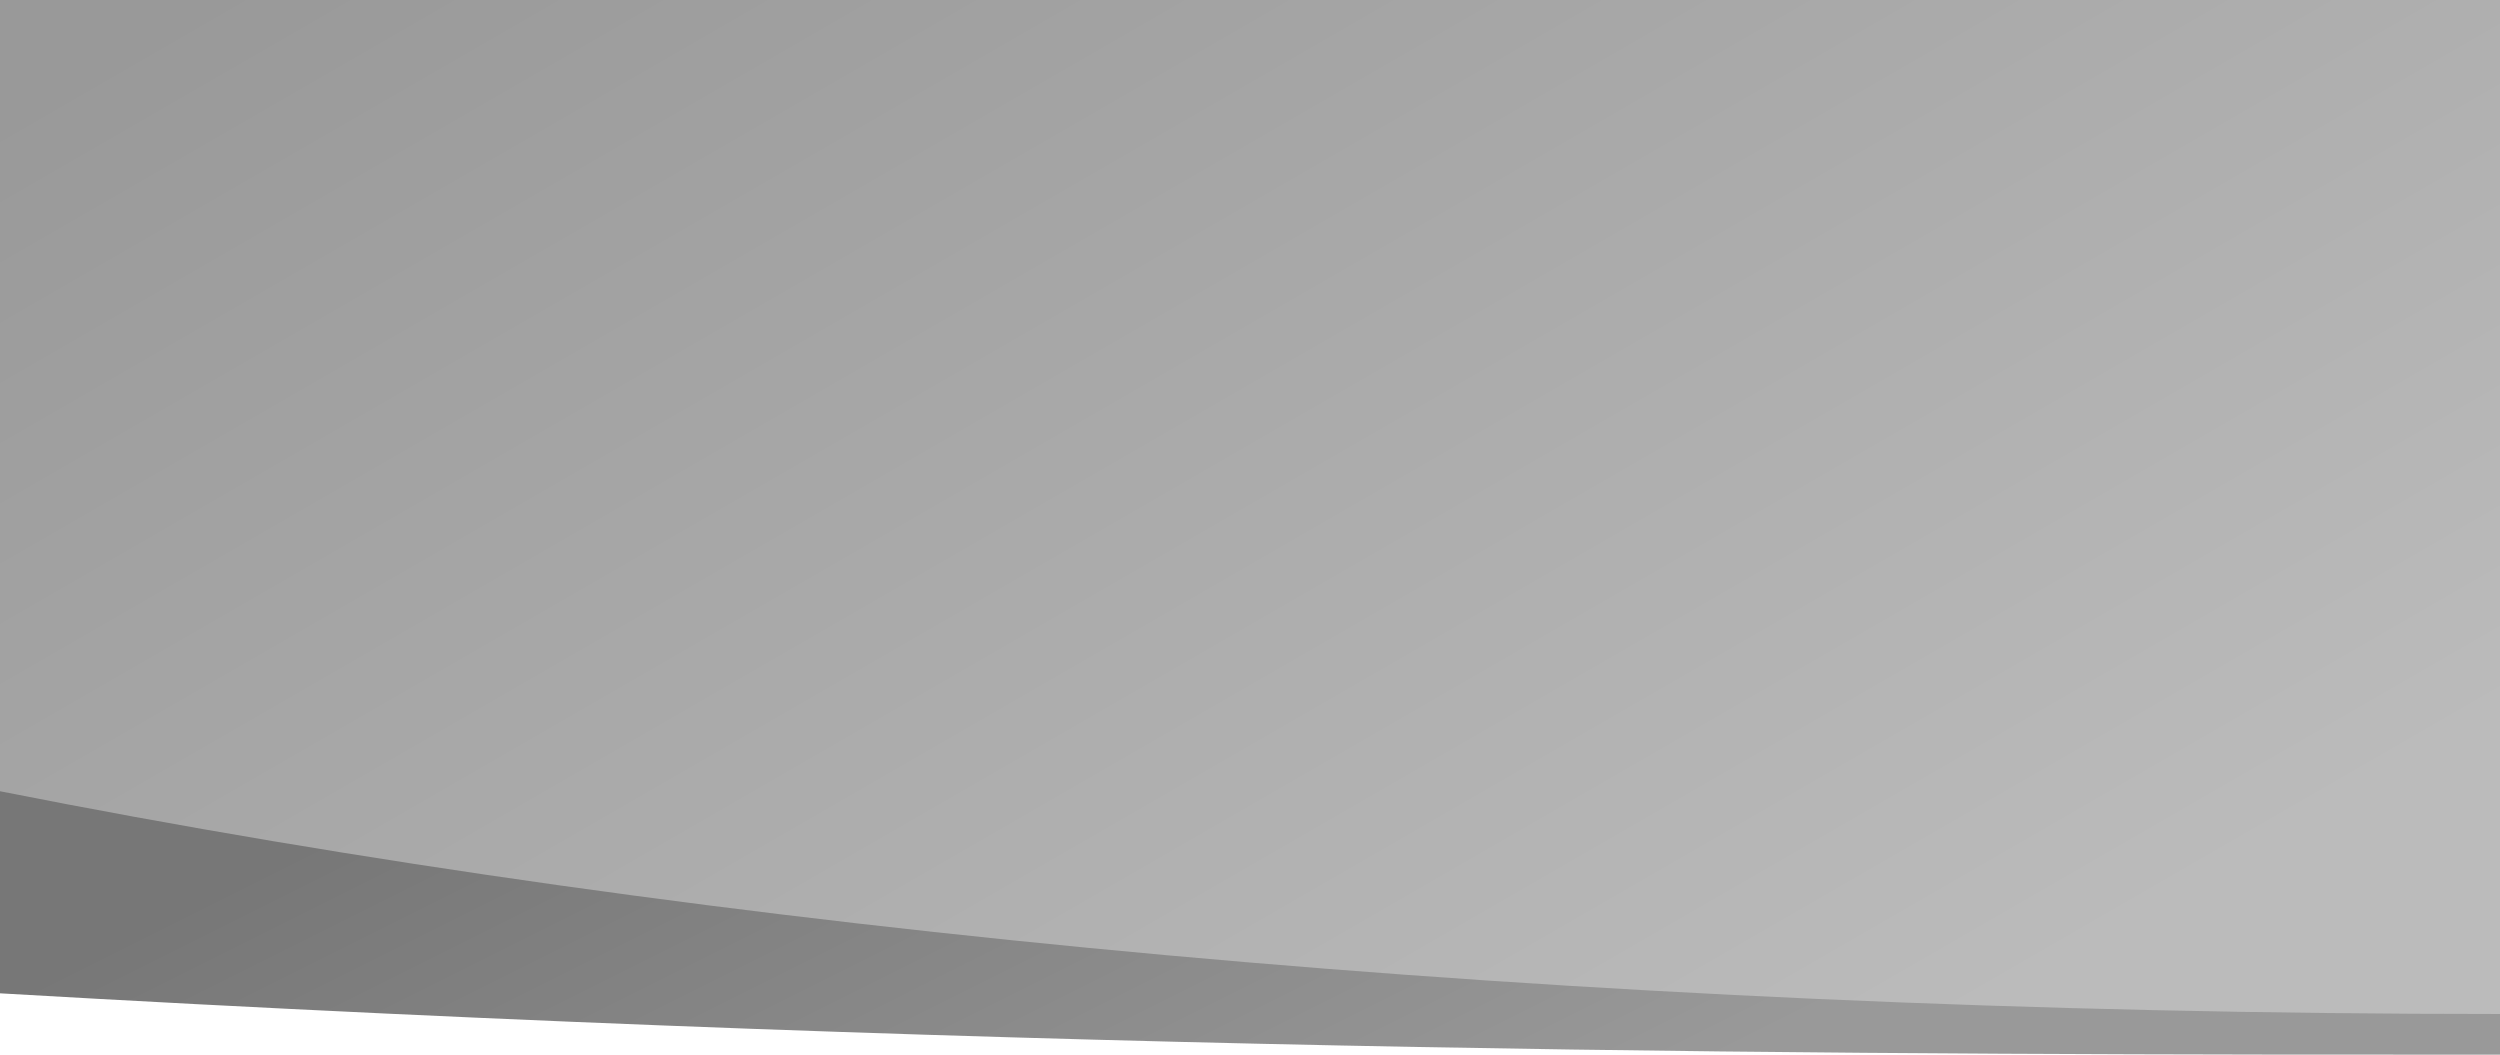 <svg xmlns="http://www.w3.org/2000/svg" width="1280" height="539.976" viewBox="0 0 1280 539.976">
    <linearGradient id="a" gradientUnits="userSpaceOnUse" x1="405.806" y1="-176.864" x2="859.681" y2="609.271">
        <stop offset="0" stop-color="#999"/>
        <stop offset="1" stop-color="#bbb"/>
    </linearGradient>
    <path fill="url(#a)" d="M1280 528H640L0 457.545V0h1280z"/>
    <linearGradient id="b" gradientUnits="userSpaceOnUse" x1="510.627" y1="255.127" x2="700.235" y2="634.342">
        <stop offset="0" stop-color="#777"/>
        <stop offset="1" stop-color="#999"/>
    </linearGradient>
    <path fill="url(#b)" d="M0 508.58C541.094 540 968.958 540 1280 540v-20.837C804.048 519.163 362.783 477 0 405.115V508.58z"/>
</svg>
